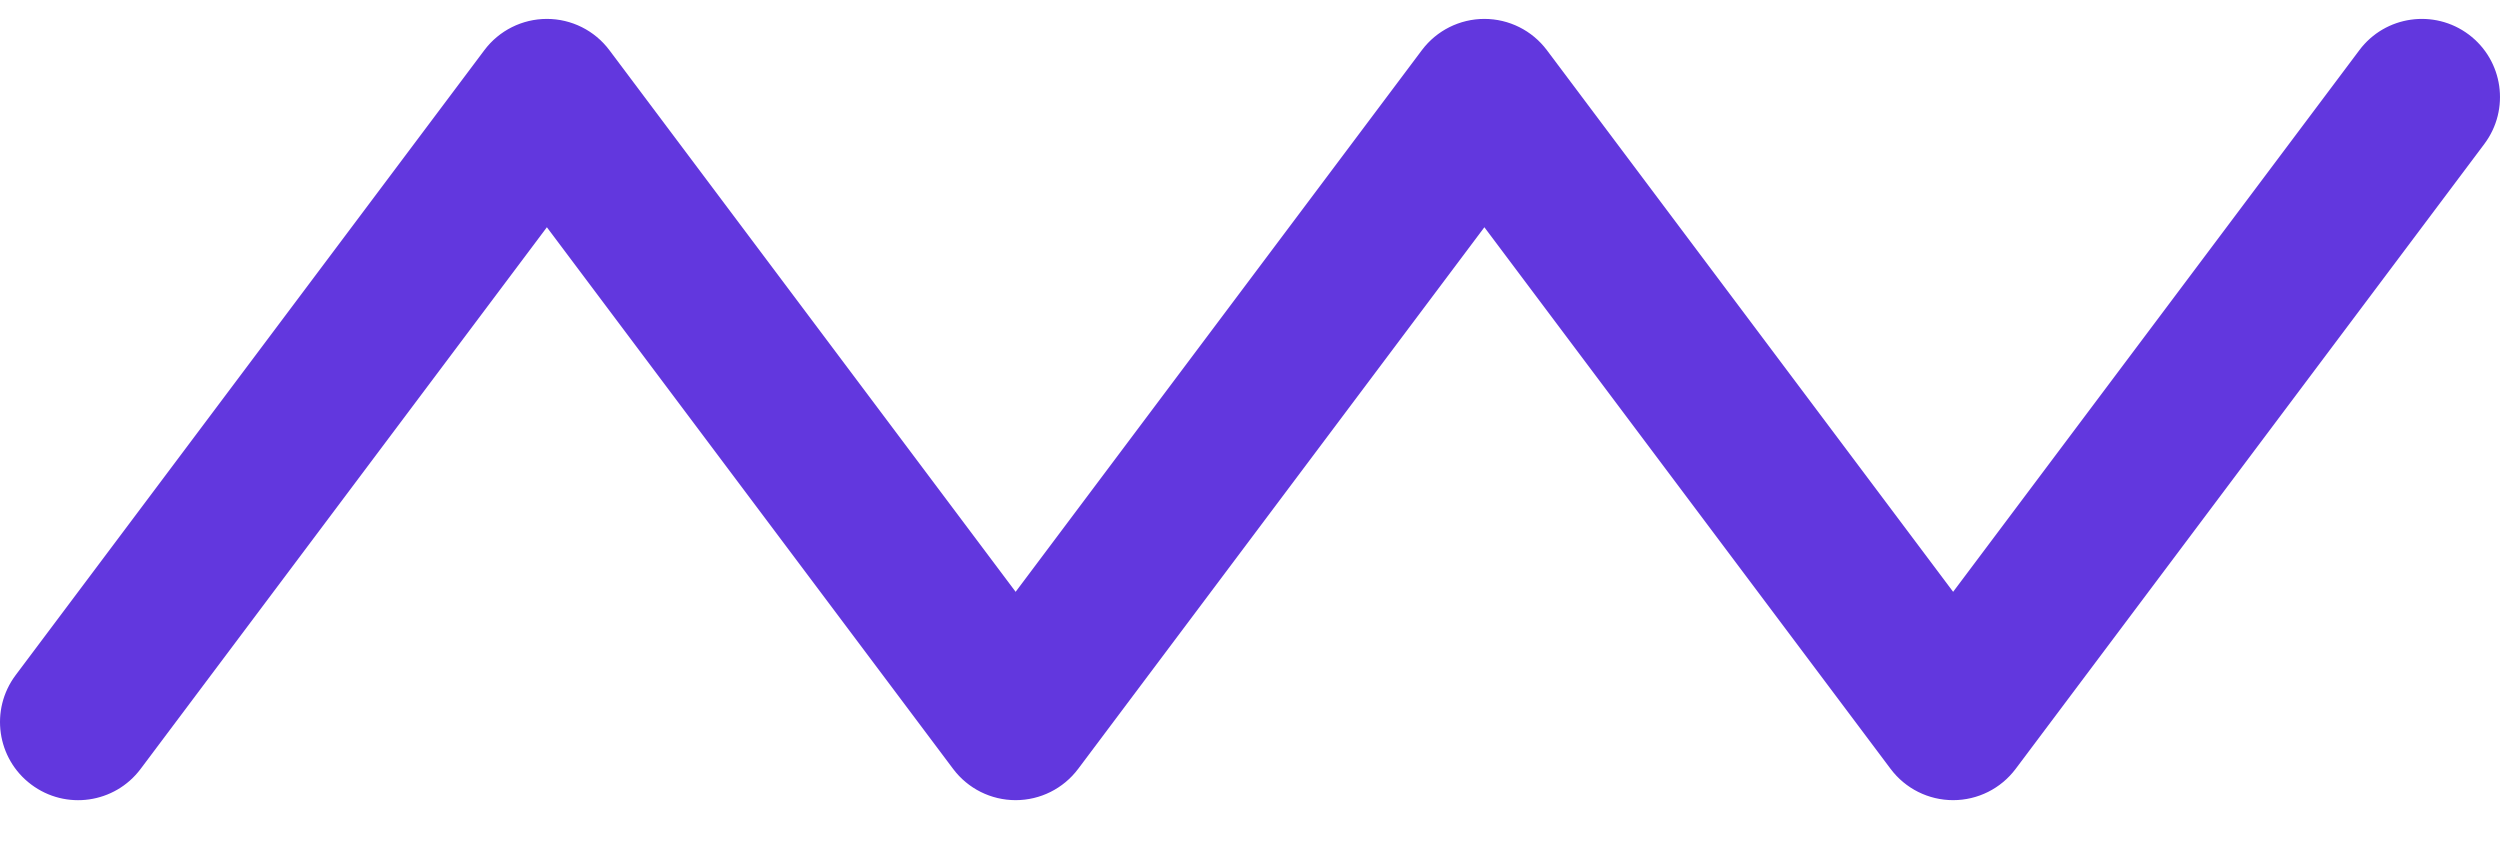 <svg width="32" height="11" viewBox="0 0 32 11" fill="none" xmlns="http://www.w3.org/2000/svg">
<path d="M0.2 8.642C-0.131 9.084 -0.042 9.711 0.4 10.042C0.842 10.374 1.469 10.284 1.8 9.842L0.2 8.642ZM7 1.242L7.8 0.642C7.611 0.39 7.315 0.242 7 0.242C6.685 0.242 6.389 0.39 6.2 0.642L7 1.242ZM13 9.242L12.2 9.842C12.389 10.094 12.685 10.242 13 10.242C13.315 10.242 13.611 10.094 13.8 9.842L13 9.242ZM19 1.242L19.8 0.642C19.611 0.39 19.315 0.242 19 0.242C18.685 0.242 18.389 0.39 18.2 0.642L19 1.242ZM25 9.242L24.2 9.842C24.389 10.094 24.685 10.242 25 10.242C25.315 10.242 25.611 10.094 25.8 9.842L25 9.242ZM31.8 1.842C32.131 1.4 32.042 0.774 31.6 0.442C31.158 0.111 30.531 0.2 30.2 0.642L31.8 1.842ZM1.8 9.842L7.8 1.842L6.2 0.642L0.2 8.642L1.8 9.842ZM6.2 1.842L12.2 9.842L13.8 8.642L7.8 0.642L6.2 1.842ZM13.8 9.842L19.8 1.842L18.2 0.642L12.2 8.642L13.8 9.842ZM18.2 1.842L24.2 9.842L25.8 8.642L19.8 0.642L18.2 1.842ZM25.8 9.842L31.8 1.842L30.2 0.642L24.2 8.642L25.8 9.842Z" fill="#6237DE"/>
</svg>
